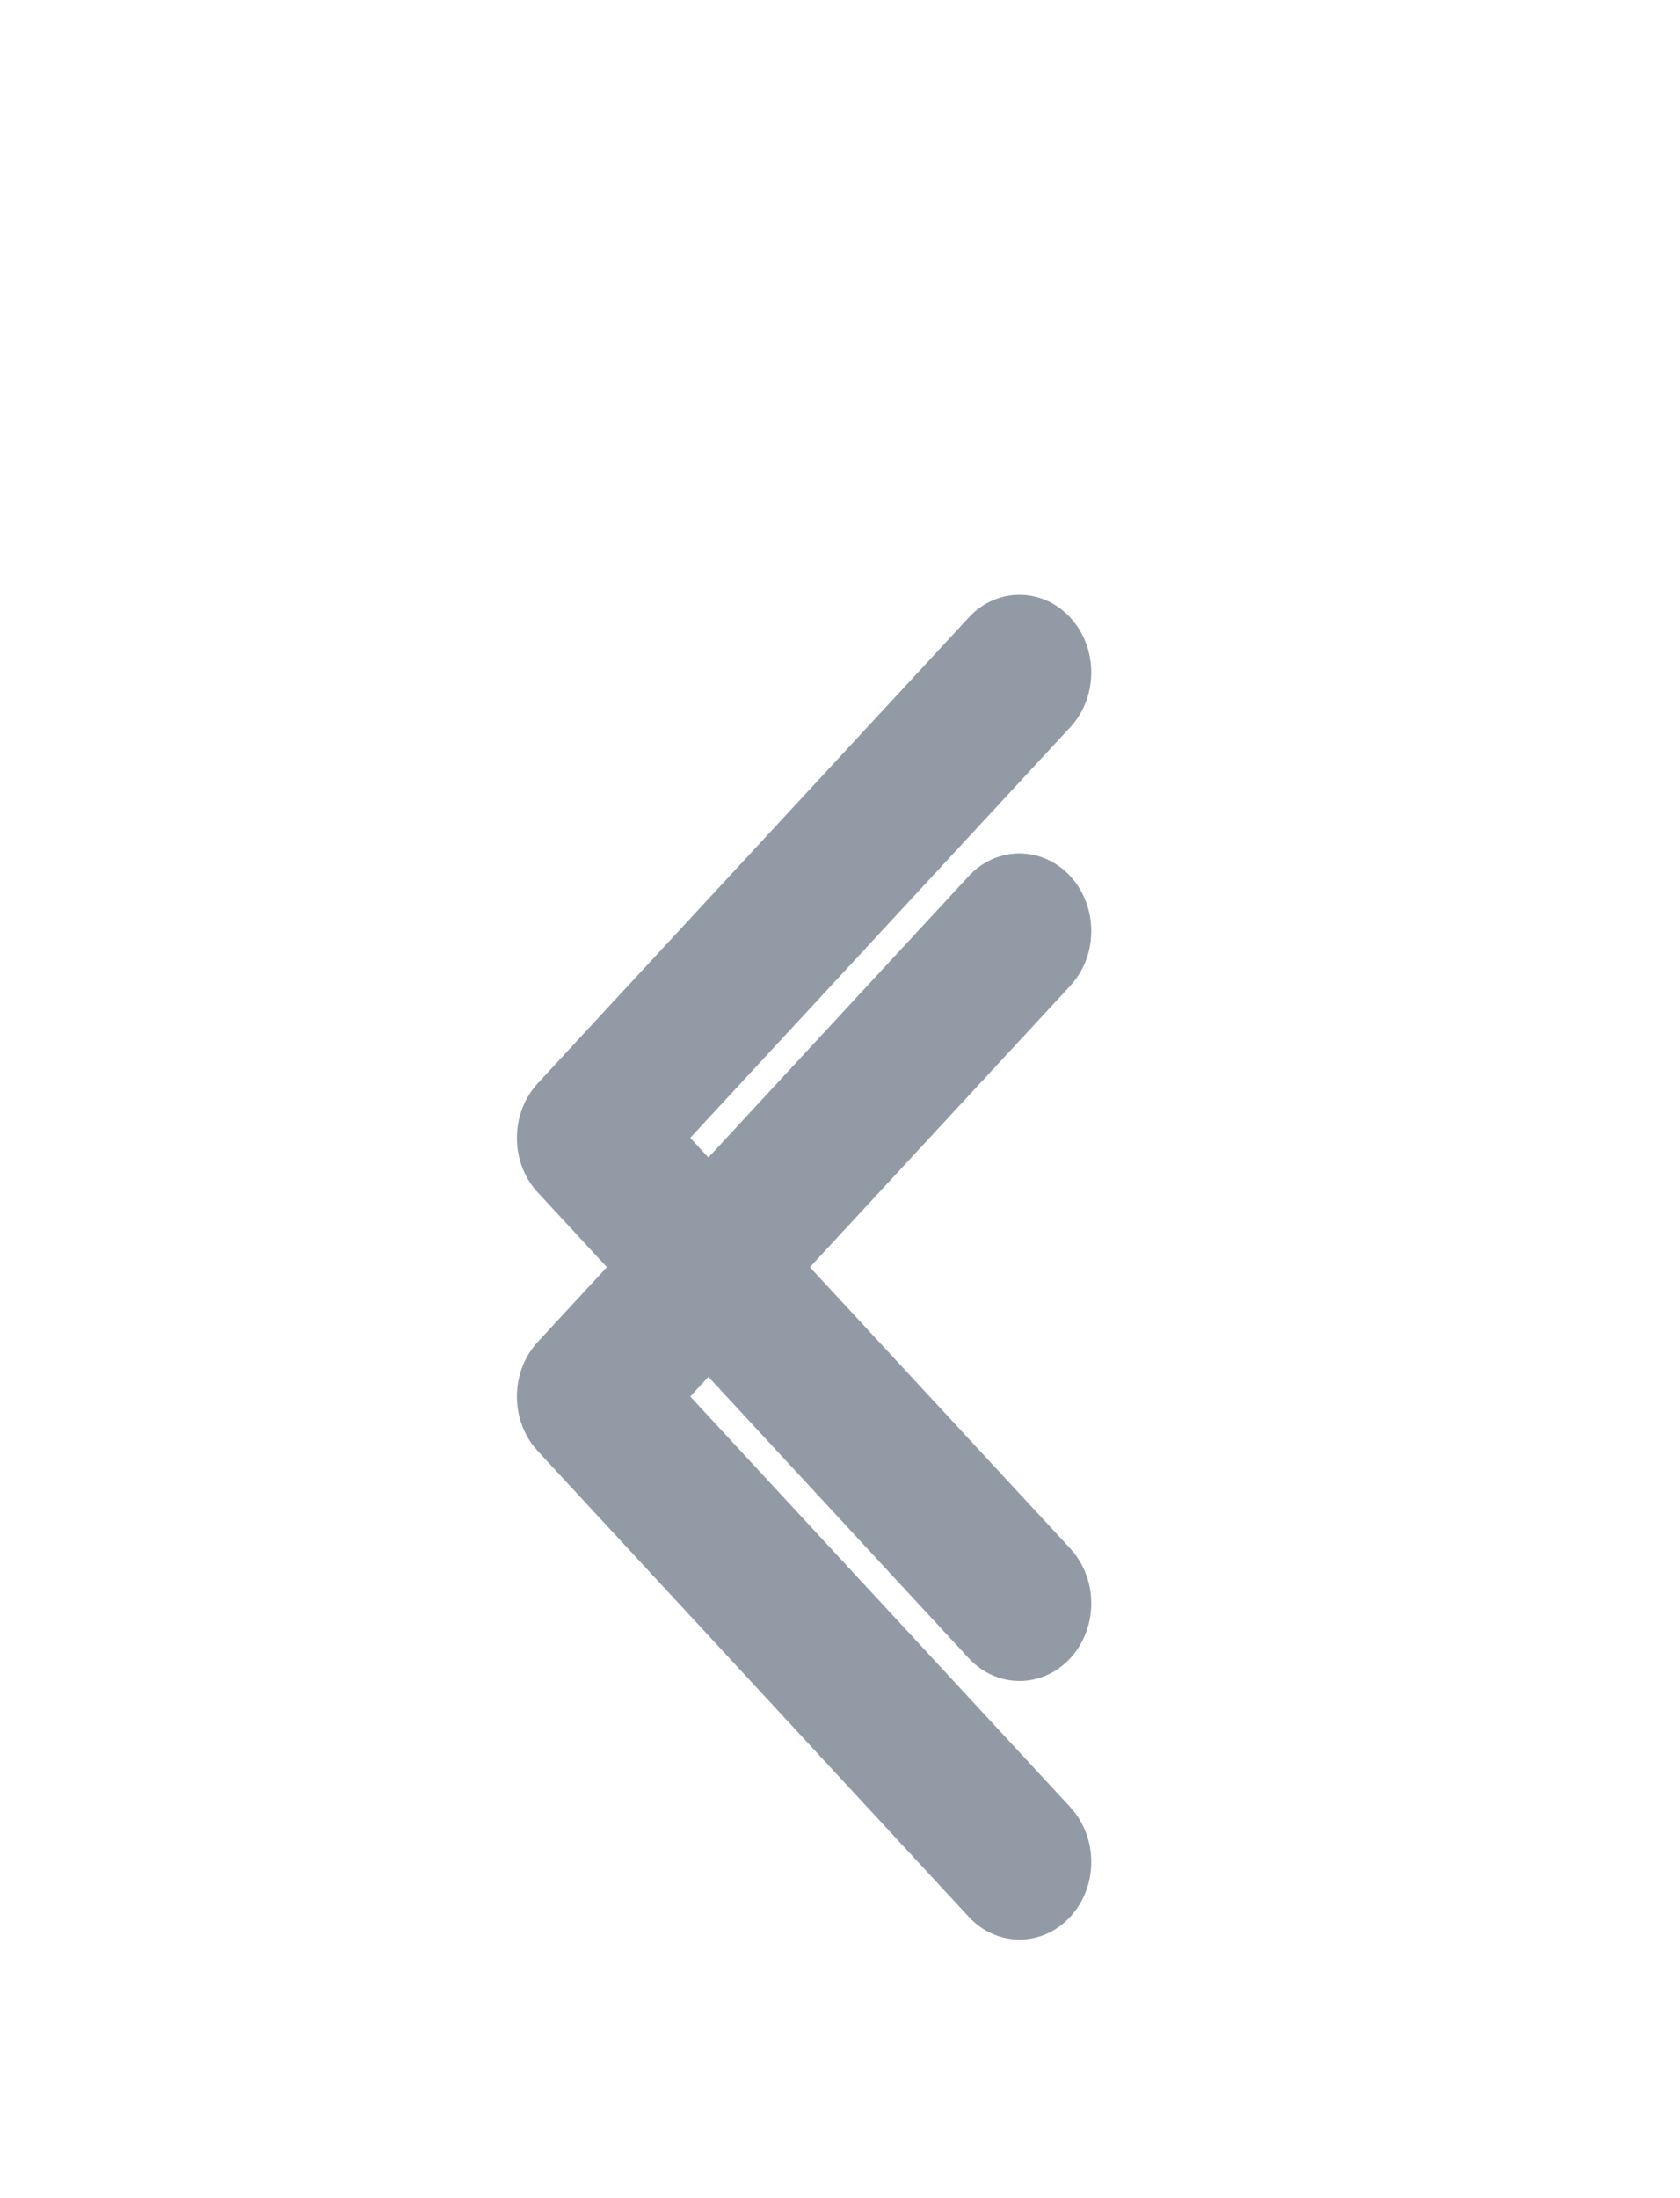 ﻿<?xml version="1.0" encoding="utf-8"?>
<svg version="1.1" xmlns:xlink="http://www.w3.org/1999/xlink" width="13px" height="17px" xmlns="http://www.w3.org/2000/svg">
  <defs>
    <filter x="1552px" y="2111px" width="13px" height="17px" filterUnits="userSpaceOnUse" id="filter1394">
      <feOffset dx="0" dy="-2" in="SourceAlpha" result="shadowOffsetInner" />
      <feGaussianBlur stdDeviation="2" in="shadowOffsetInner" result="shadowGaussian" />
      <feComposite in2="shadowGaussian" operator="atop" in="SourceAlpha" result="shadowComposite" />
      <feColorMatrix type="matrix" values="0 0 0 0 0.122  0 0 0 0 0.153  0 0 0 0 0.2  0 0 0 0.102 0  " in="shadowComposite" />
    </filter>
    <g id="widget1395">
      <path d="M 0.163 5.224  C 0.163 5.224  3.496 8.824  3.496 8.824  C 3.713 9.059  4.065 9.059  4.282 8.824  C 4.487 8.602  4.498 8.25  4.314 8.014  C 4.314 8.014  4.282 7.976  4.282 7.976  L 1.341 4.8  C 1.341 4.8  4.282 1.624  4.282 1.624  C 4.487 1.402  4.498 1.05  4.314 0.814  C 4.314 0.814  4.282 0.776  4.282 0.776  C 4.076 0.554  3.75 0.542  3.531 0.741  C 3.531 0.741  3.496 0.776  3.496 0.776  C 3.496 0.776  0.163 4.376  0.163 4.376  C -0.043 4.598  -0.054 4.95  0.13 5.186  C 0.13 5.186  0.163 5.224  0.163 5.224  Z " fill-rule="nonzero" fill="#929aa6" stroke="none" transform="matrix(1 0 0 1 1556 2117 )" />
    </g>
  </defs>
  <g transform="matrix(1 0 0 1 -1552 -2111 )">
    <use xlink:href="#widget1395" filter="url(#filter1394)" />
    <use xlink:href="#widget1395" />
  </g>
</svg>
